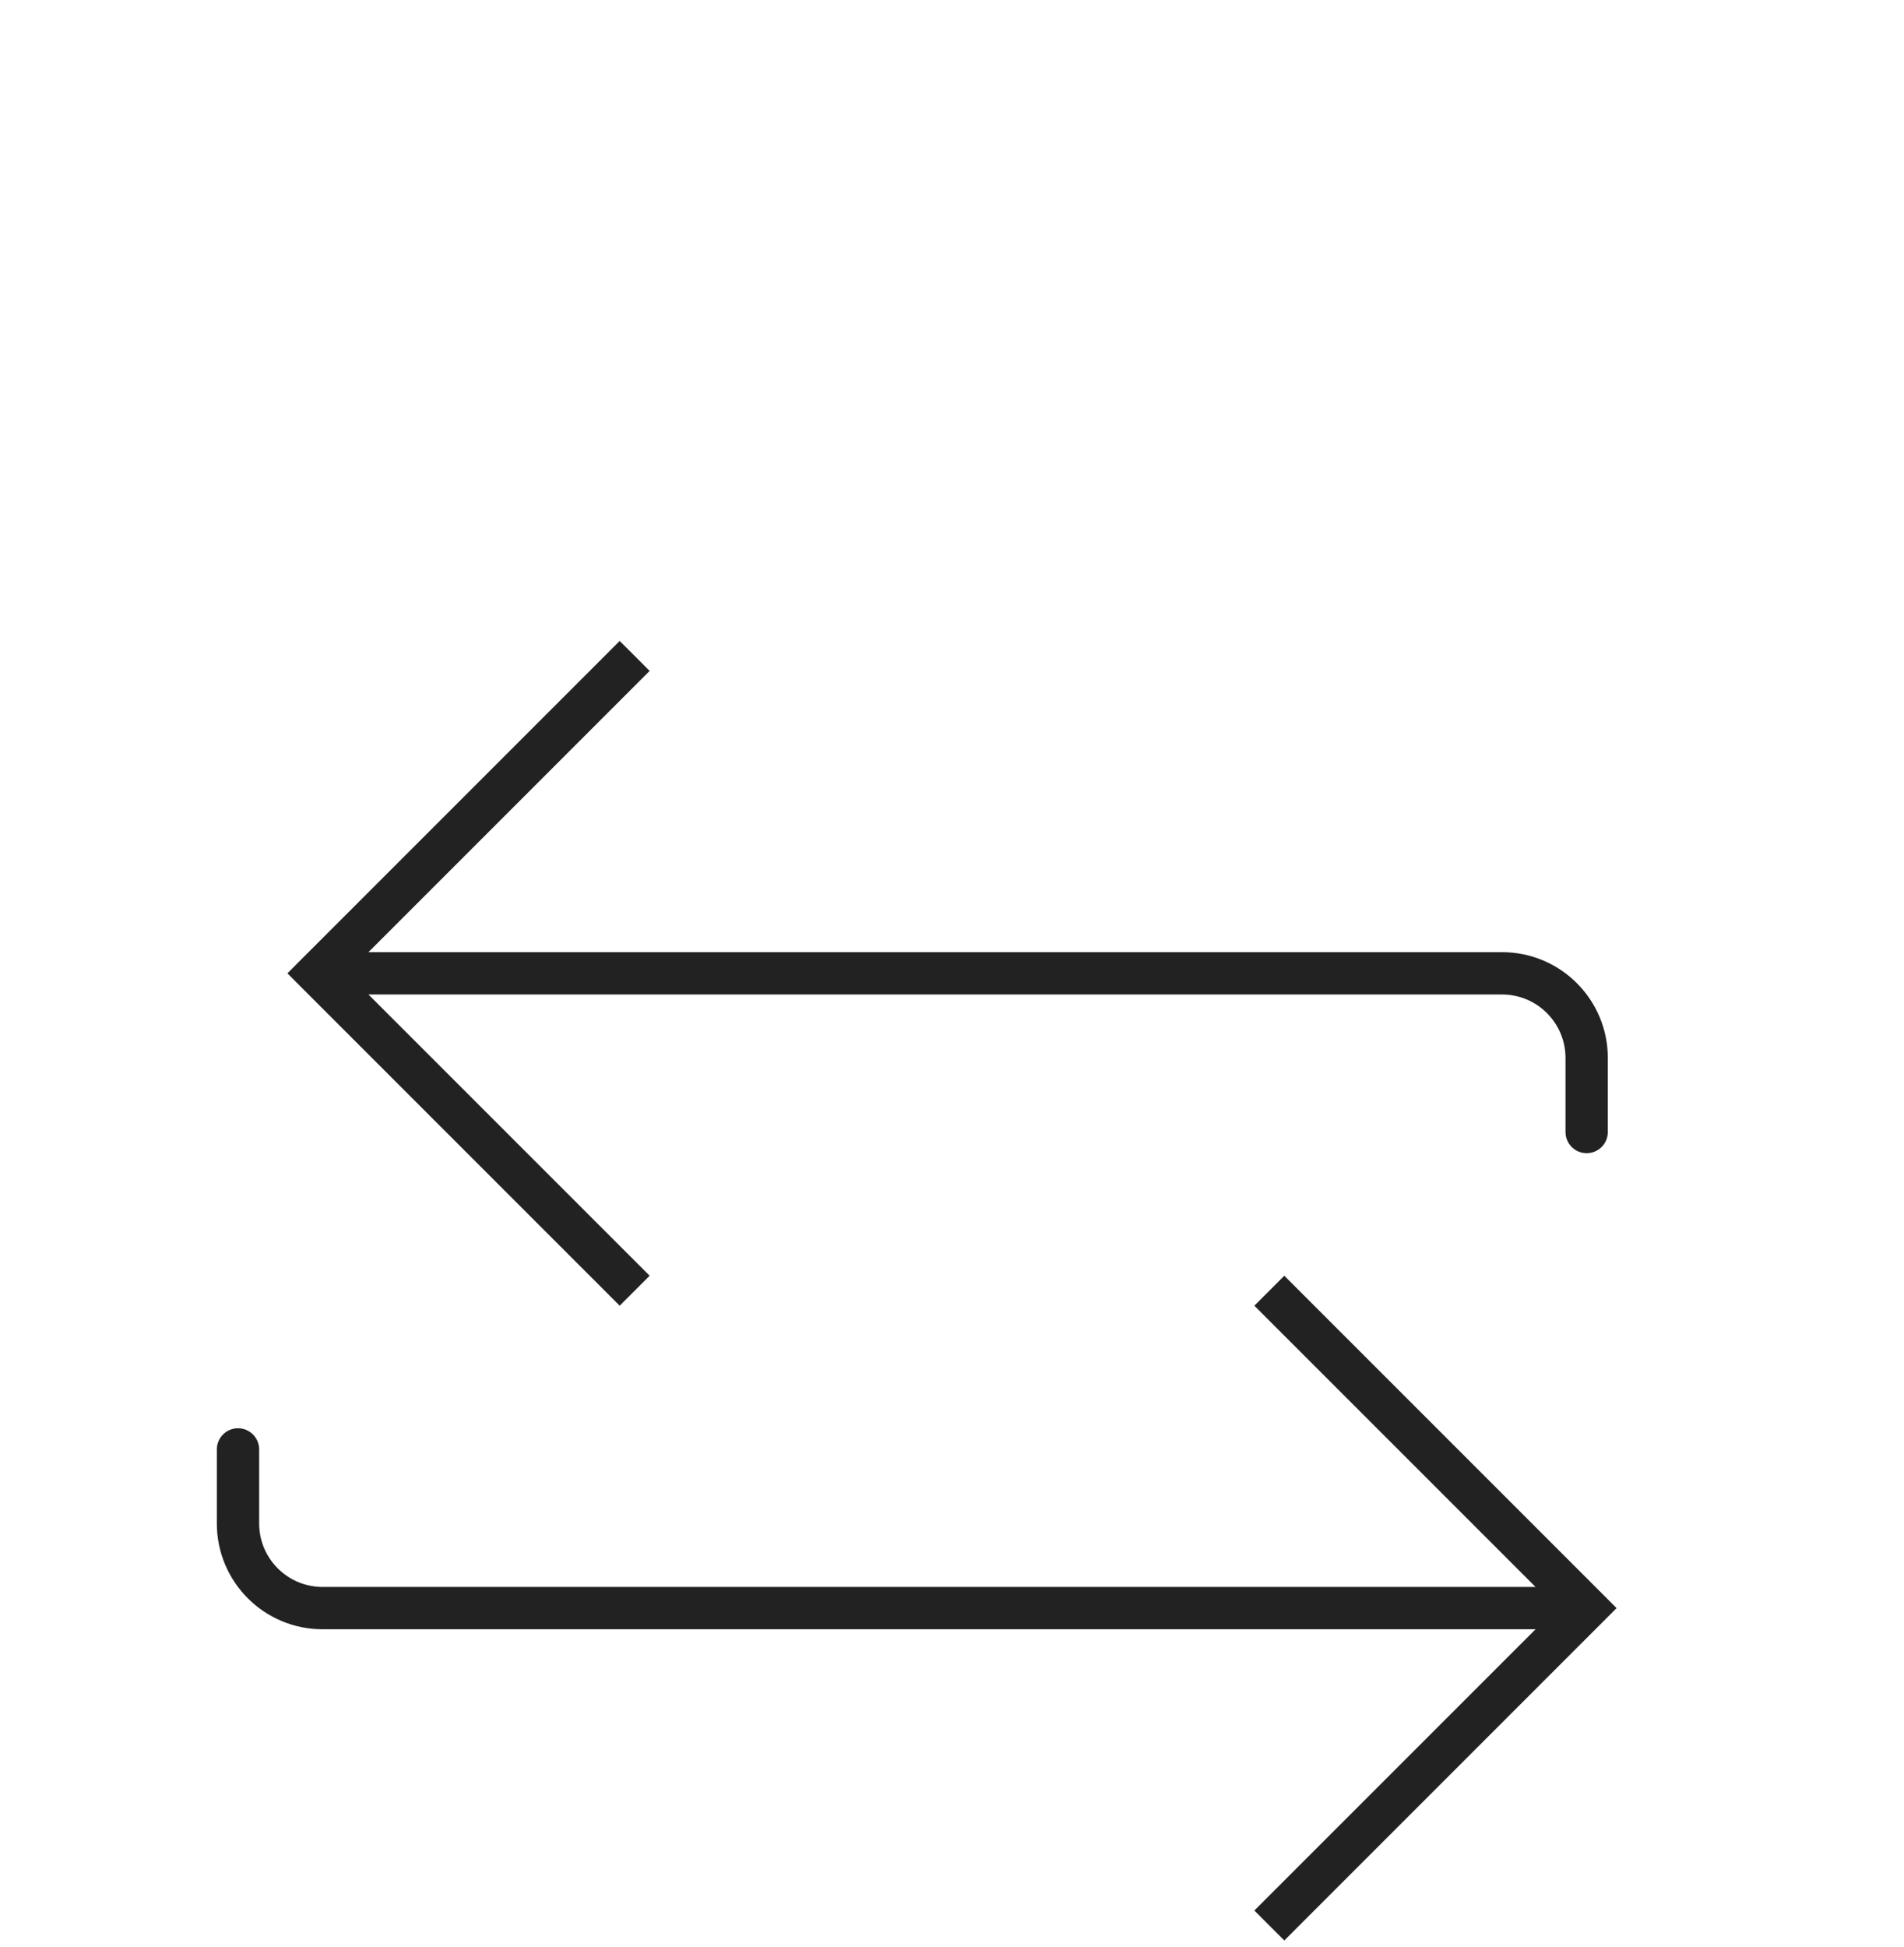 <svg width="45" height="46" viewBox="0 0 45 46" fill="none" xmlns="http://www.w3.org/2000/svg">
<g filter="url(#filter0_dd_611_3130)">
<path d="M7.5 15L7.146 14.646L6.793 15L7.146 15.354L7.5 15ZM37 18.75C37 19.026 37.224 19.25 37.5 19.25C37.776 19.25 38 19.026 38 18.75L37 18.75ZM14.646 7.146L7.146 14.646L7.854 15.354L15.354 7.854L14.646 7.146ZM7.146 15.354L14.646 22.854L15.354 22.146L7.854 14.646L7.146 15.354ZM7.5 15.5L35.5 15.5L35.5 14.5L7.5 14.5L7.5 15.5ZM37 17L37 18.75L38 18.75L38 17L37 17ZM35.5 15.5C36.328 15.5 37 16.172 37 17L38 17C38 15.619 36.881 14.5 35.5 14.5L35.5 15.5Z" fill="#222222"/>
</g>
<g filter="url(#filter1_dd_611_3130)">
<path d="M37.5 30L37.854 29.646L38.207 30L37.854 30.354L37.5 30ZM7.625 30L7.625 29.5H7.625L7.625 30ZM5.125 26.25C5.125 25.974 5.349 25.75 5.625 25.75C5.901 25.75 6.125 25.974 6.125 26.25L5.125 26.25ZM30.354 22.146L37.854 29.646L37.146 30.354L29.646 22.854L30.354 22.146ZM37.854 30.354L30.354 37.854L29.646 37.146L37.146 29.646L37.854 30.354ZM37.5 30.5L7.625 30.5L7.625 29.5L37.5 29.5L37.5 30.5ZM5.125 28L5.125 26.25L6.125 26.25L6.125 28L5.125 28ZM7.625 30.5C6.244 30.5 5.125 29.381 5.125 28L6.125 28C6.125 28.828 6.797 29.5 7.625 29.5L7.625 30.5Z" fill="#222222"/>
</g>
<defs>
<filter id="filter0_dd_611_3130" x="2.793" y="7.146" width="39.207" height="23.707" filterUnits="userSpaceOnUse" color-interpolation-filters="sRGB">
<feFlood flood-opacity="0" result="BackgroundImageFix"/>
<feColorMatrix in="SourceAlpha" type="matrix" values="0 0 0 0 0 0 0 0 0 0 0 0 0 0 0 0 0 0 127 0" result="hardAlpha"/>
<feOffset dy="4"/>
<feGaussianBlur stdDeviation="2"/>
<feComposite in2="hardAlpha" operator="out"/>
<feColorMatrix type="matrix" values="0 0 0 0 0 0 0 0 0 0 0 0 0 0 0 0 0 0 0.25 0"/>
<feBlend mode="normal" in2="BackgroundImageFix" result="effect1_dropShadow_611_3130"/>
<feColorMatrix in="SourceAlpha" type="matrix" values="0 0 0 0 0 0 0 0 0 0 0 0 0 0 0 0 0 0 127 0" result="hardAlpha"/>
<feOffset dy="4"/>
<feGaussianBlur stdDeviation="2"/>
<feComposite in2="hardAlpha" operator="out"/>
<feColorMatrix type="matrix" values="0 0 0 0 0 0 0 0 0 0 0 0 0 0 0 0 0 0 0.25 0"/>
<feBlend mode="normal" in2="effect1_dropShadow_611_3130" result="effect2_dropShadow_611_3130"/>
<feBlend mode="normal" in="SourceGraphic" in2="effect2_dropShadow_611_3130" result="shape"/>
</filter>
<filter id="filter1_dd_611_3130" x="1.125" y="22.146" width="41.082" height="23.707" filterUnits="userSpaceOnUse" color-interpolation-filters="sRGB">
<feFlood flood-opacity="0" result="BackgroundImageFix"/>
<feColorMatrix in="SourceAlpha" type="matrix" values="0 0 0 0 0 0 0 0 0 0 0 0 0 0 0 0 0 0 127 0" result="hardAlpha"/>
<feOffset dy="4"/>
<feGaussianBlur stdDeviation="2"/>
<feComposite in2="hardAlpha" operator="out"/>
<feColorMatrix type="matrix" values="0 0 0 0 0 0 0 0 0 0 0 0 0 0 0 0 0 0 0.25 0"/>
<feBlend mode="normal" in2="BackgroundImageFix" result="effect1_dropShadow_611_3130"/>
<feColorMatrix in="SourceAlpha" type="matrix" values="0 0 0 0 0 0 0 0 0 0 0 0 0 0 0 0 0 0 127 0" result="hardAlpha"/>
<feOffset dy="4"/>
<feGaussianBlur stdDeviation="2"/>
<feComposite in2="hardAlpha" operator="out"/>
<feColorMatrix type="matrix" values="0 0 0 0 0 0 0 0 0 0 0 0 0 0 0 0 0 0 0.25 0"/>
<feBlend mode="normal" in2="effect1_dropShadow_611_3130" result="effect2_dropShadow_611_3130"/>
<feBlend mode="normal" in="SourceGraphic" in2="effect2_dropShadow_611_3130" result="shape"/>
</filter>
</defs>
</svg>
